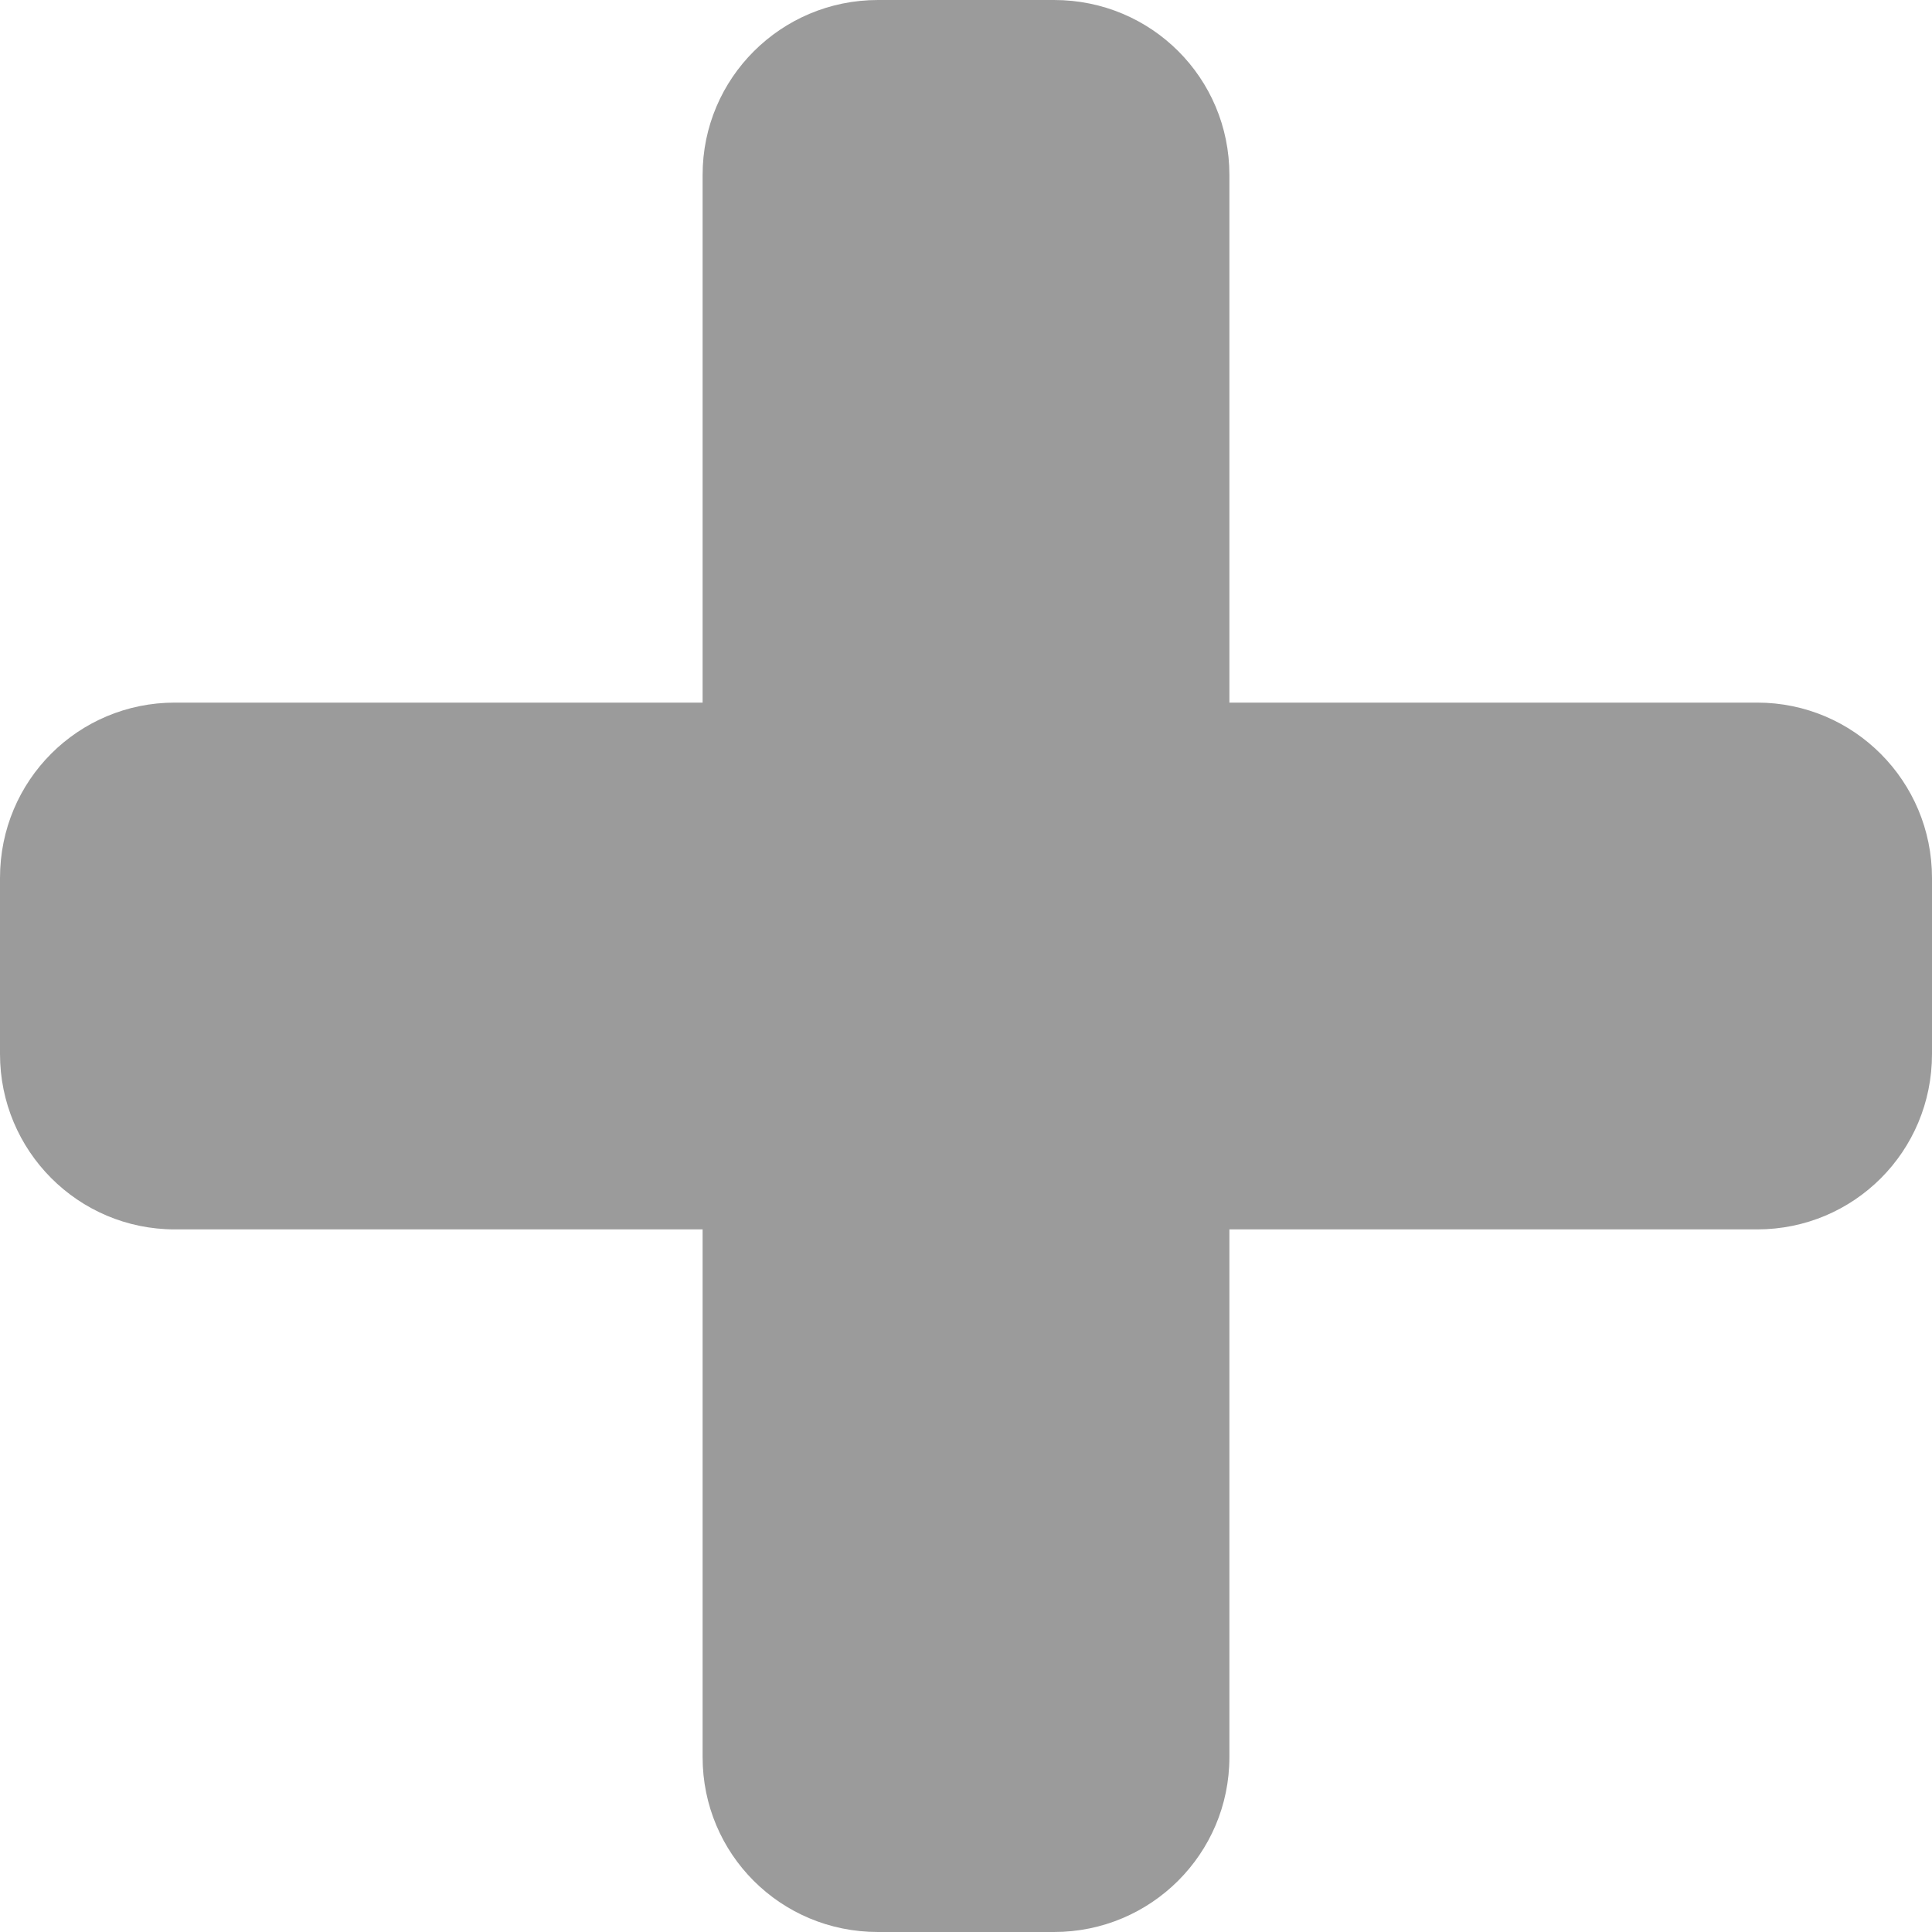 <?xml version="1.0" encoding="UTF-8"?>
<svg width="12px" height="12px" viewBox="0 0 12 12" version="1.1" xmlns="http://www.w3.org/2000/svg" xmlns:xlink="http://www.w3.org/1999/xlink">
    <!-- Generator: Sketch 55.1 (78136) - https://sketchapp.com -->
    <title>plus copy 4</title>
    <desc>Created with Sketch.</desc>
    <g id="Page-1" stroke="none" stroke-width="1" fill="none" fill-rule="evenodd">
        <g id="CU_Desktop_Zoomed-Map-Copy-4" transform="translate(-227, -2589)" fill="#9B9B9B">
            <g id="Group-11-Copy-4" transform="translate(202, 2407)">
                <path d="M29.364,186.364 L29.364,183.086 C29.364,182.485 29.852,182 30.453,182 L31.547,182 C32.153,182 32.636,182.486 32.636,183.086 L32.636,186.364 L35.914,186.364 C36.515,186.364 37,186.852 37,187.453 L37,188.547 C37,189.153 36.514,189.636 35.914,189.636 L32.636,189.636 L32.636,192.914 C32.636,193.515 32.148,194 31.547,194 L30.453,194 C29.847,194 29.364,193.514 29.364,192.914 L29.364,189.636 L26.086,189.636 C25.485,189.636 25,189.148 25,188.547 L25,187.453 C25,186.847 25.486,186.364 26.086,186.364 L29.364,186.364 L29.364,186.364 Z" id="plus-copy-4"></path>
            </g>
        </g>
    </g>
</svg>
